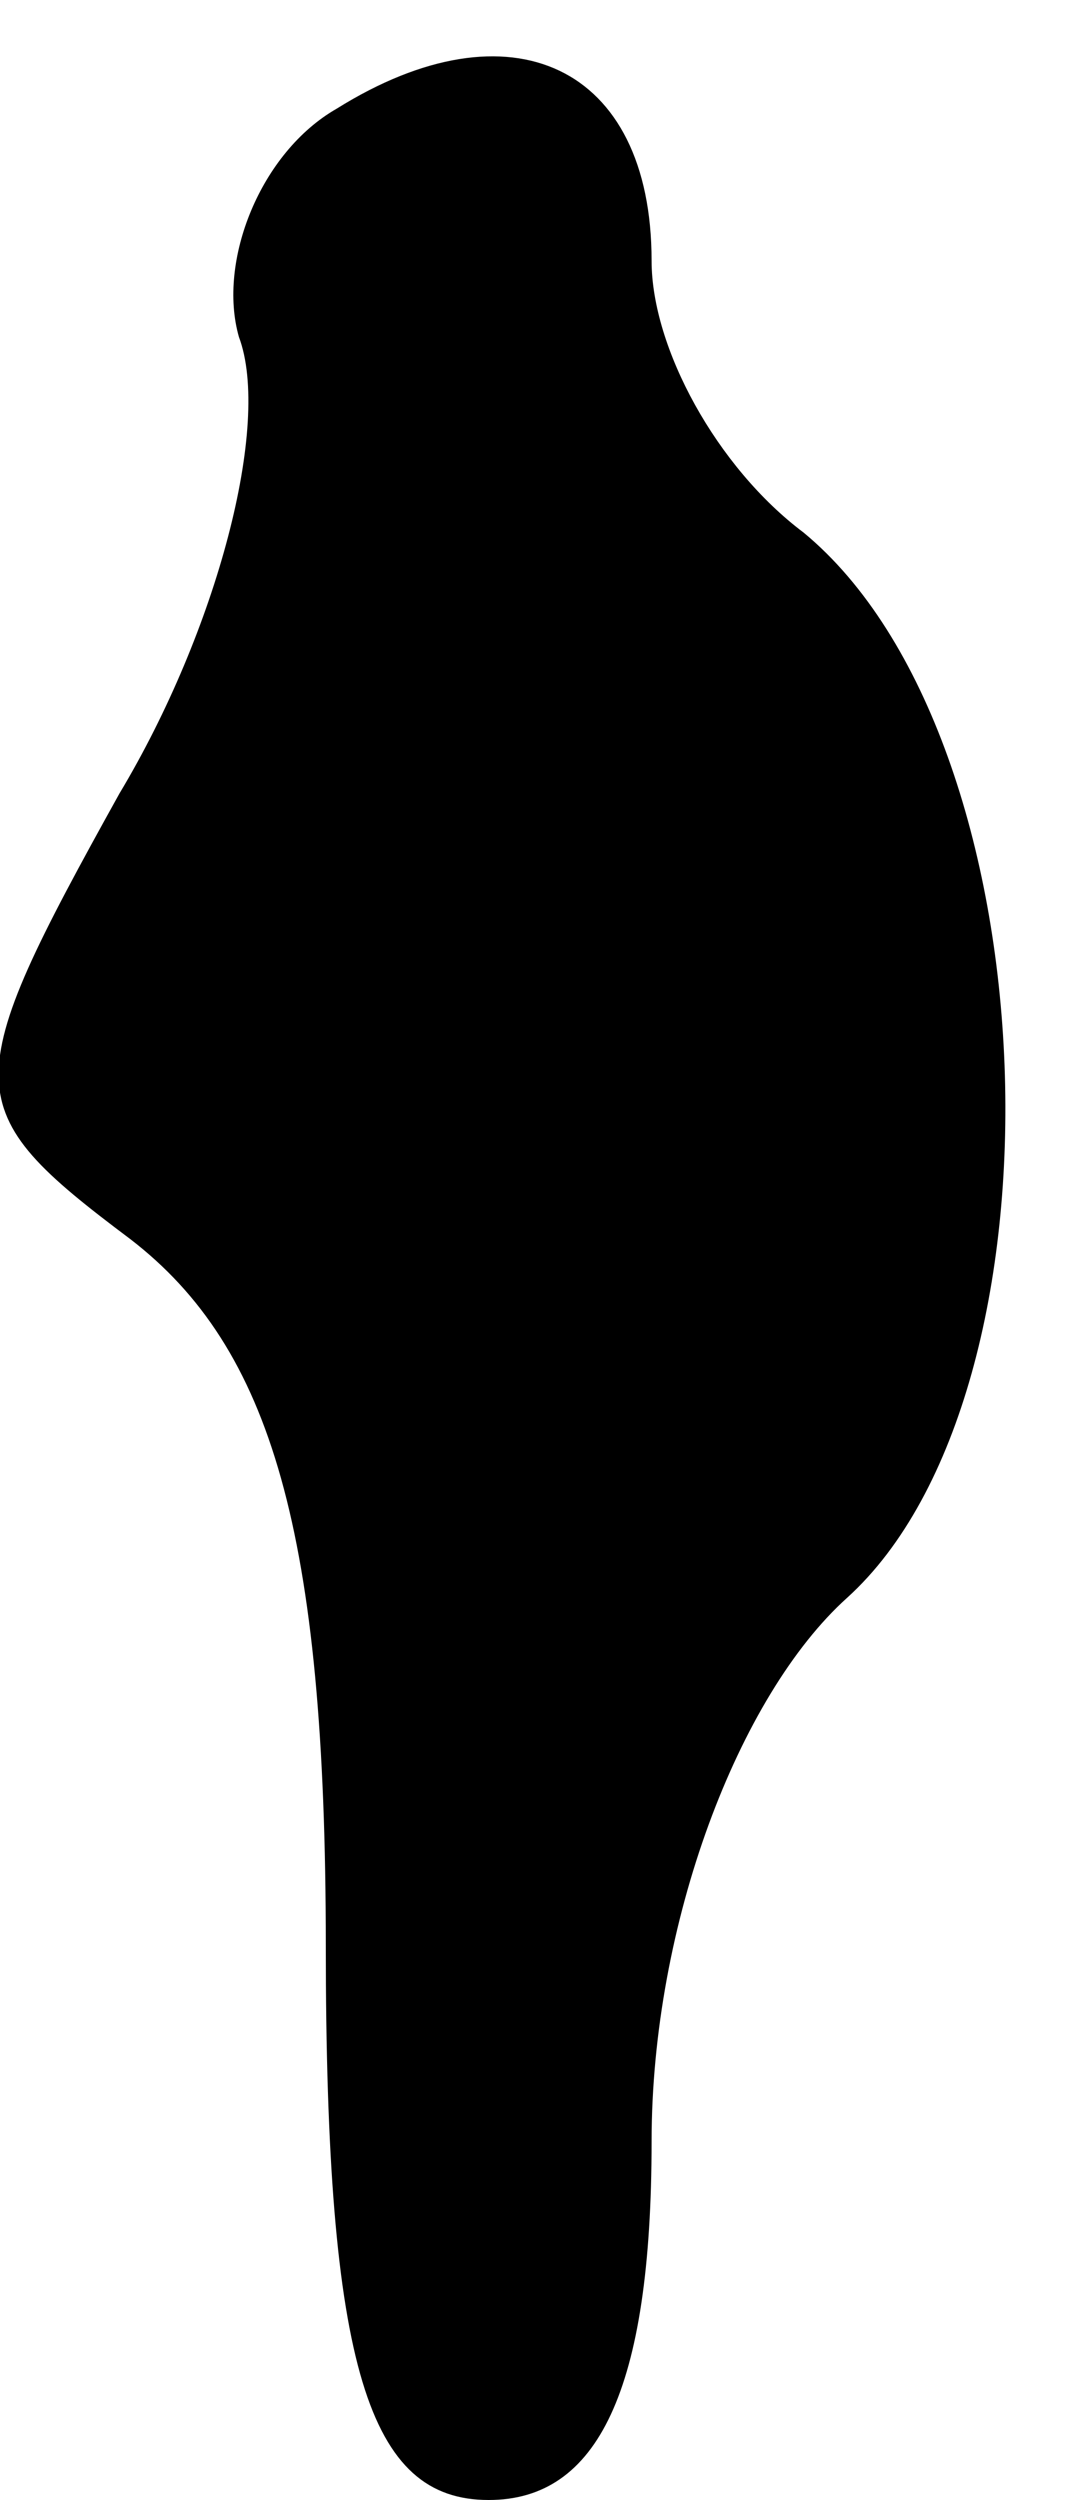 <?xml version="1.0" standalone="no"?>
<!DOCTYPE svg PUBLIC "-//W3C//DTD SVG 20010904//EN"
 "http://www.w3.org/TR/2001/REC-SVG-20010904/DTD/svg10.dtd">
<svg version="1.0" xmlns="http://www.w3.org/2000/svg"
 width="10pt" height="23pt" viewBox="0 0 10 23"
 preserveAspectRatio="xMidYMid meet">
<g transform="translate(0,23) scale(0.1,-0.1)"
fill="#000000" stroke="none">
<path fill="#000000" stroke="none" d="M31 220 c-7 -4 -11 -14 -9 -21 3 -8 -2
-27 -11 -42 -15 -27 -15 -29 1 -41 13 -10 18 -27 18 -65 0 -39 4 -51 15 -51
10 0 15 10 15 33 0 20 8 41 18 50 21 19 19 79 -4 98 -8 6 -14 17 -14 25 0 18
-13 24 -29 14z"/>
</g>
</svg>
